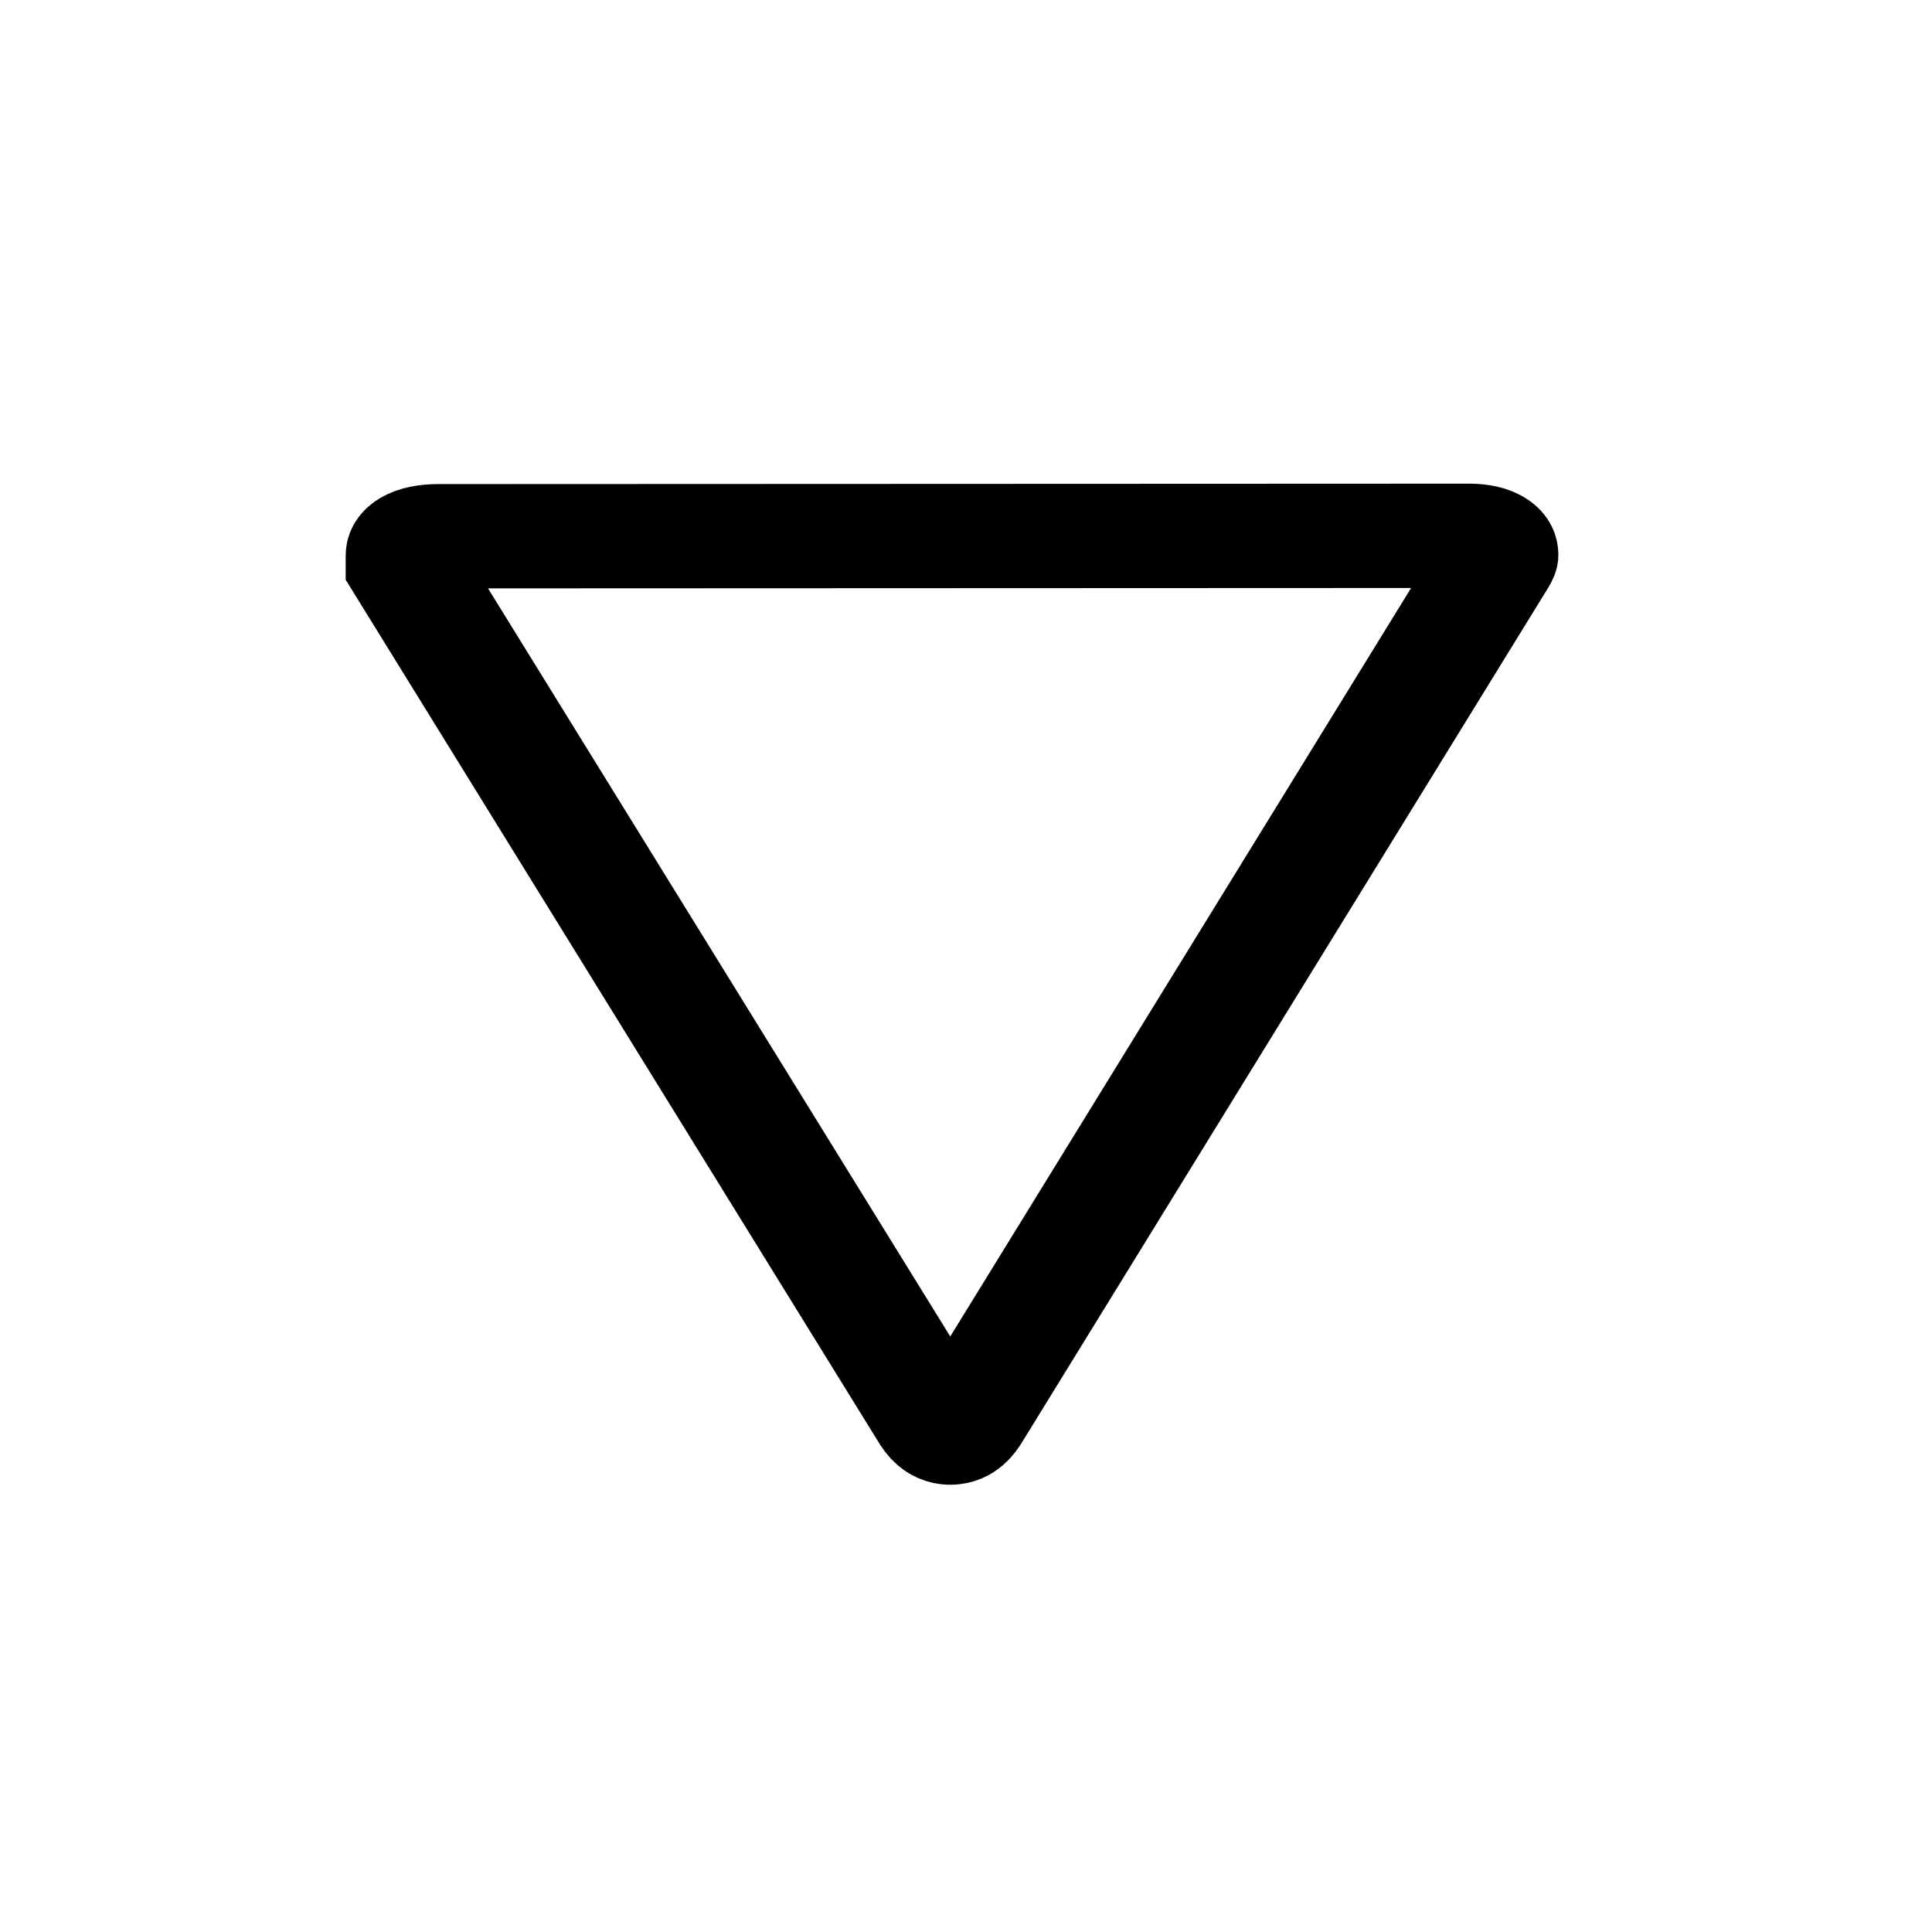 <?xml version="1.0" encoding="UTF-8" standalone="no"?>
<!-- Created with Inkscape (http://www.inkscape.org/) -->

<svg
   xmlns:dc="http://purl.org/dc/elements/1.1/"
   xmlns:cc="http://creativecommons.org/ns#"
   xmlns:rdf="http://www.w3.org/1999/02/22-rdf-syntax-ns#"
   xmlns:svg="http://www.w3.org/2000/svg"
   xmlns="http://www.w3.org/2000/svg"
   xmlns:sodipodi="http://sodipodi.sourceforge.net/DTD/sodipodi-0.dtd"
   xmlns:inkscape="http://www.inkscape.org/namespaces/inkscape"
   width="16"
   height="16"
   viewBox="0 0 4.233 4.233"
   version="1.1"
   id="svg8"
   inkscape:version="0.92.4 (5da689c313, 2019-01-14)"
   sodipodi:docname="tree-arrow-down-n.svg">
  <defs
     id="defs2" />
  <sodipodi:namedview
     id="base"
     pagecolor="#ffffff"
     bordercolor="#666666"
     borderopacity="1.0"
     inkscape:pageopacity="0.0"
     inkscape:pageshadow="2"
     inkscape:zoom="14.75"
     inkscape:cx="8"
     inkscape:cy="8"
     inkscape:document-units="mm"
     inkscape:current-layer="layer1"
     showgrid="false"
     fit-margin-top="0"
     fit-margin-left="0"
     fit-margin-right="0"
     fit-margin-bottom="0"
     inkscape:window-width="1031"
     inkscape:window-height="414"
     inkscape:window-x="152"
     inkscape:window-y="178"
     inkscape:window-maximized="0"
     units="px"
     inkscape:pagecheckerboard="true"
     showguides="true" />
  <g
     inkscape:label="Layer 1"
     inkscape:groupmode="layer"
     id="layer1"
     transform="translate(131.698,-128.35)">
    <g
       aria-label="⏷"
       transform="scale(1.077,0.929)"
       style="font-style:normal;font-weight:normal;font-size:3.087px;line-height:1.25;font-family:sans-serif;letter-spacing:0px;word-spacing:0px;fill:none;fill-opacity:1;stroke:_FG_;stroke-width:0.246;stroke-miterlimit:4;stroke-dasharray:none;stroke-opacity:1"
       id="text817">
      <path
         d="m -119.294,139.423 q 0.059,0 0.059,0.046 0,0.007 -0.007,0.02 l -1.067,2.009 q -0.02,0.04 -0.04,0.04 -0.02,0 -0.04,-0.04 l -1.067,-2.002 q 0,-0.013 0,-0.026 0,-0.046 0.066,-0.046 z"
         style="font-size:6.586px;fill:none;fill-opacity:1;stroke:_FG_;stroke-width:0.246;stroke-miterlimit:4;stroke-dasharray:none;stroke-opacity:1"
         id="path814" />
    </g>
  </g>
</svg>
